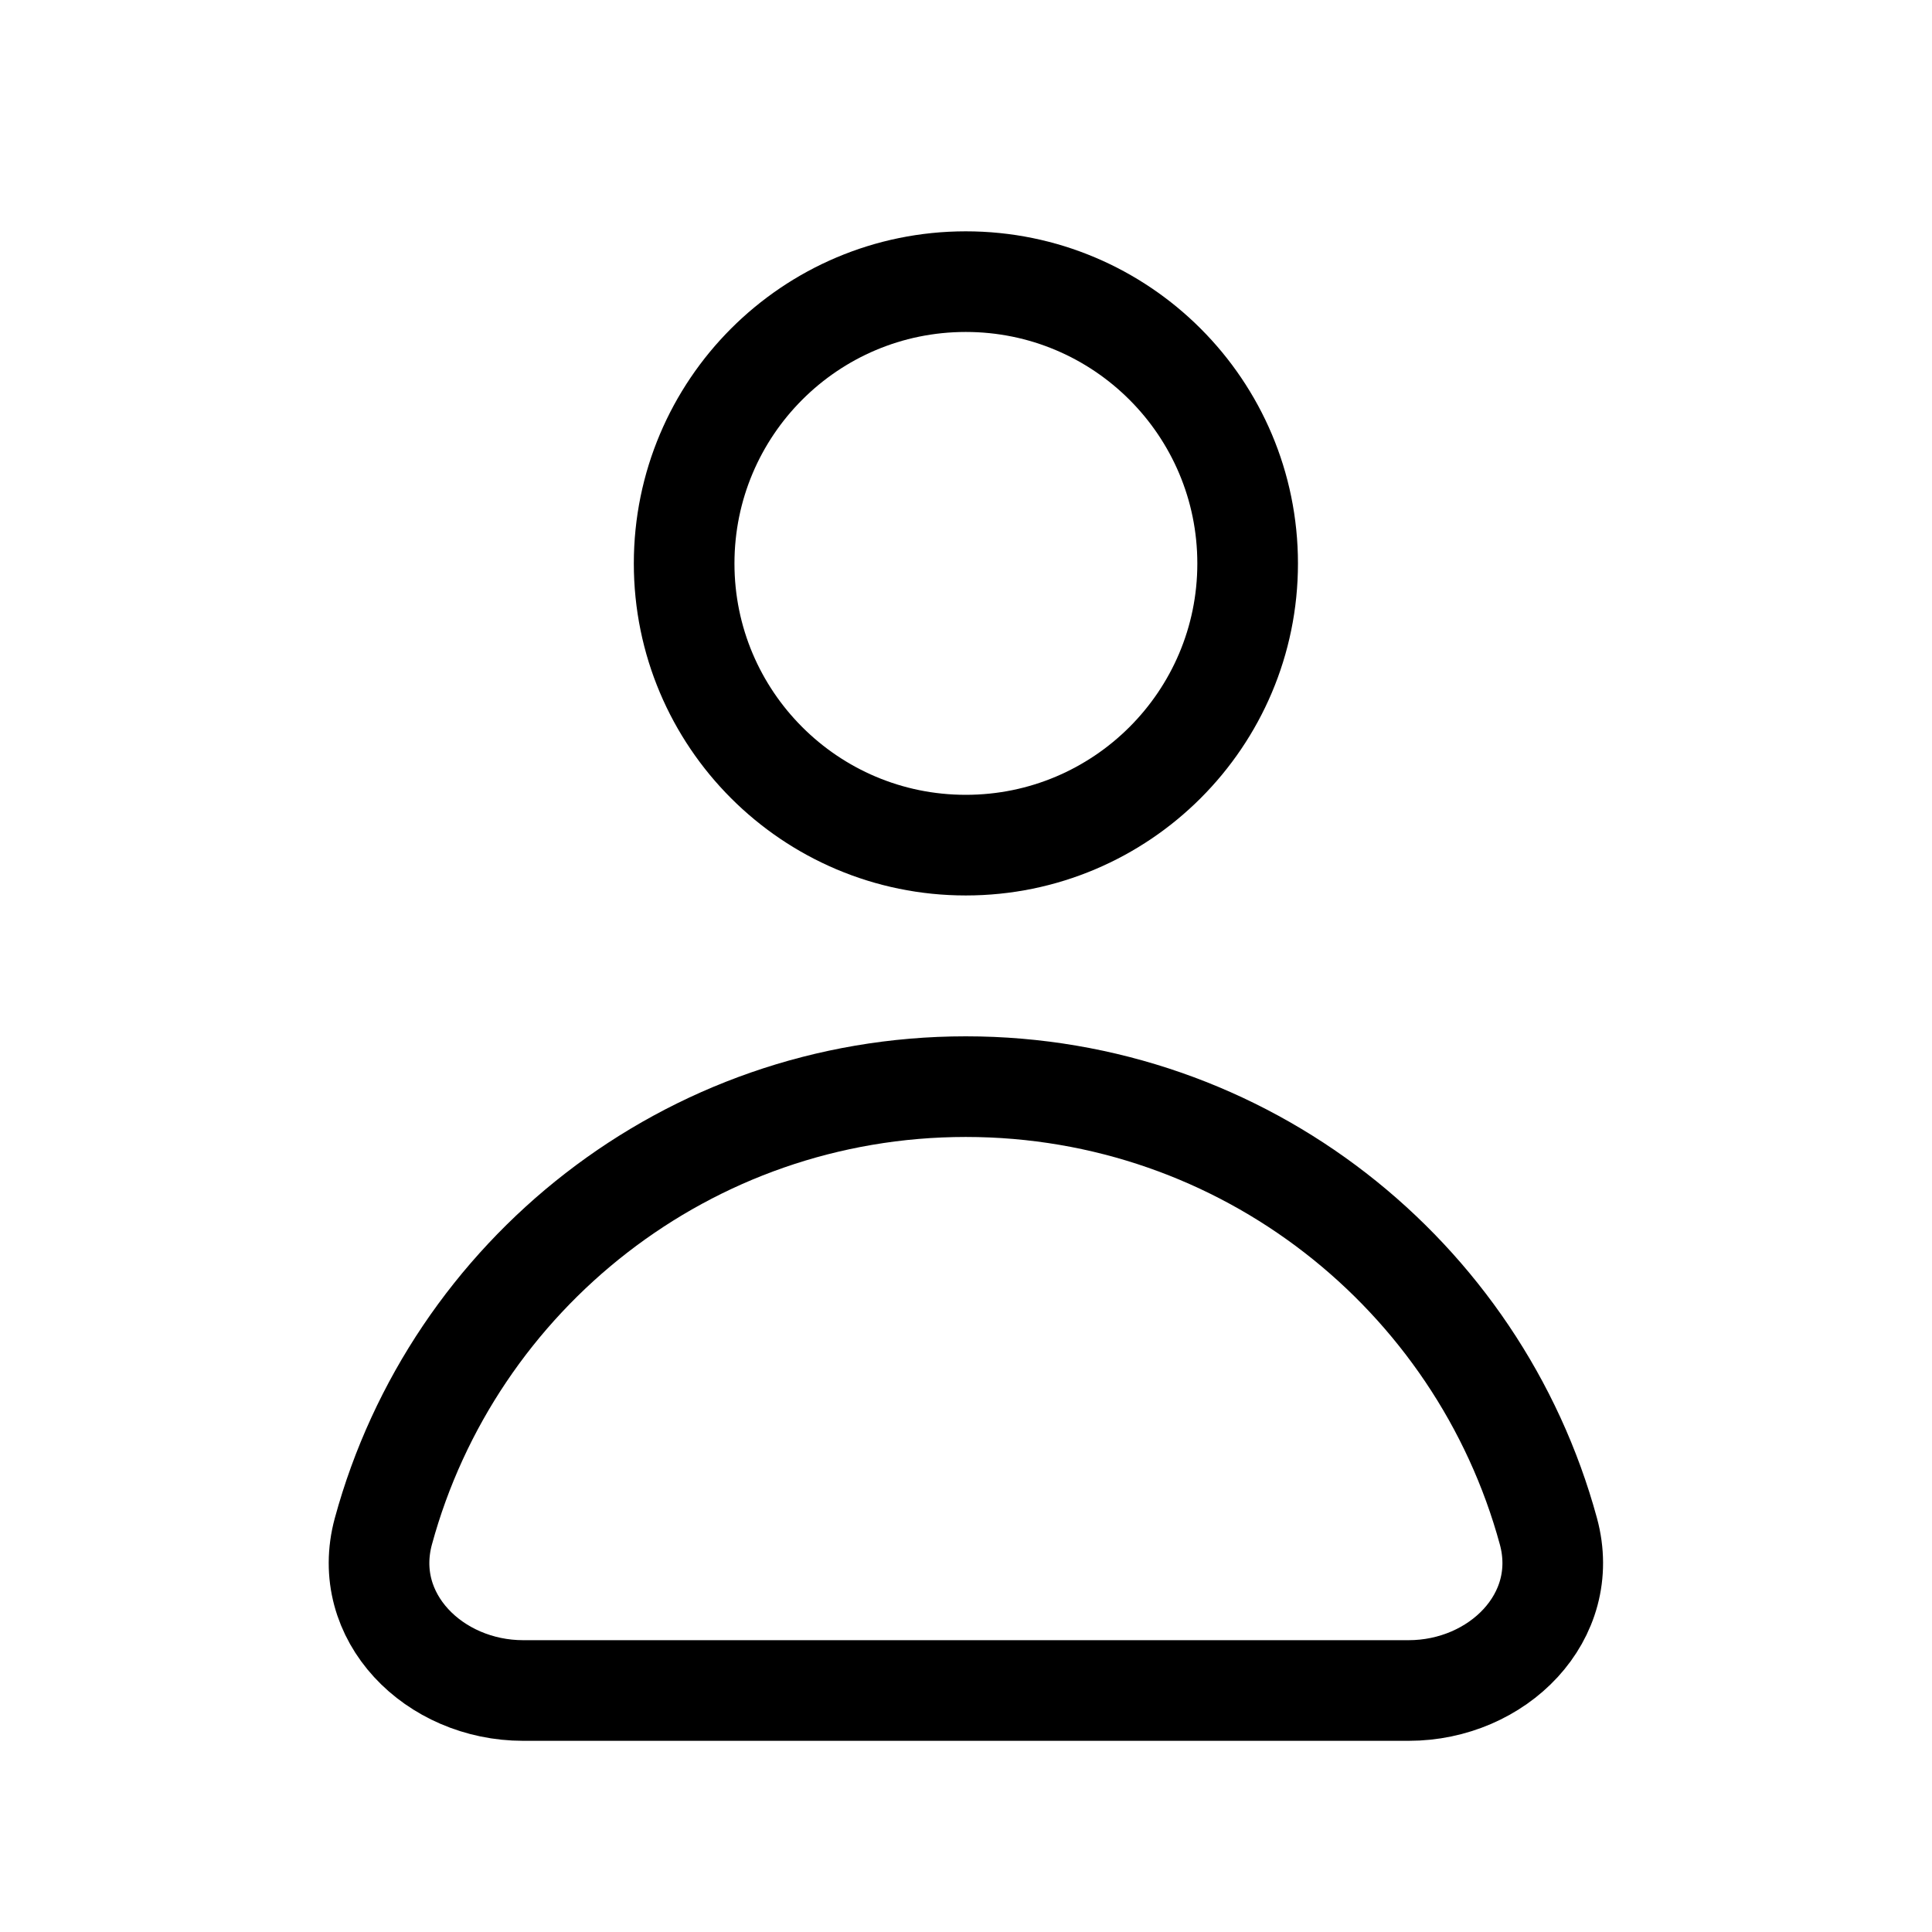 <svg width="90" height="90" viewBox="0 0 90 90" fill="none" xmlns="http://www.w3.org/2000/svg" xmlns:xlink="http://www.w3.org/1999/xlink">
	<desc>
			Created with Pixso.
	</desc>
	<defs>
		<clipPath id="clip366_47">
			<rect rx="0" width="86.25" height="86.25" transform="translate(1.875 1.875)" fill="white" fill-opacity="0"/>
		</clipPath>
	</defs>
	<rect rx="0" width="86.25" height="86.25" transform="translate(1.875 1.875)" fill="#FFFFFF" fill-opacity="0"/>
	<g clip-path="url(#clip366_47)">
		<path d="M17.86 71.33C16.77 75.33 20.23 78.75 24.37 78.75L65.62 78.75C69.76 78.75 73.22 75.33 72.13 71.33C68.88 59.4 57.96 50.62 44.99 50.62C32.03 50.62 21.11 59.4 17.86 71.33Z" stroke="#000000" stroke-opacity="1" stroke-width="4.688"/>
		<path d="M44.99 39.37C37.74 39.37 31.87 33.49 31.87 26.25C31.87 19 37.74 13.12 44.99 13.12C52.24 13.12 58.12 19 58.12 26.25C58.12 33.49 52.24 39.37 44.99 39.37Z" stroke="#000000" stroke-opacity="1" stroke-width="4.688"/>
	</g>
</svg>
